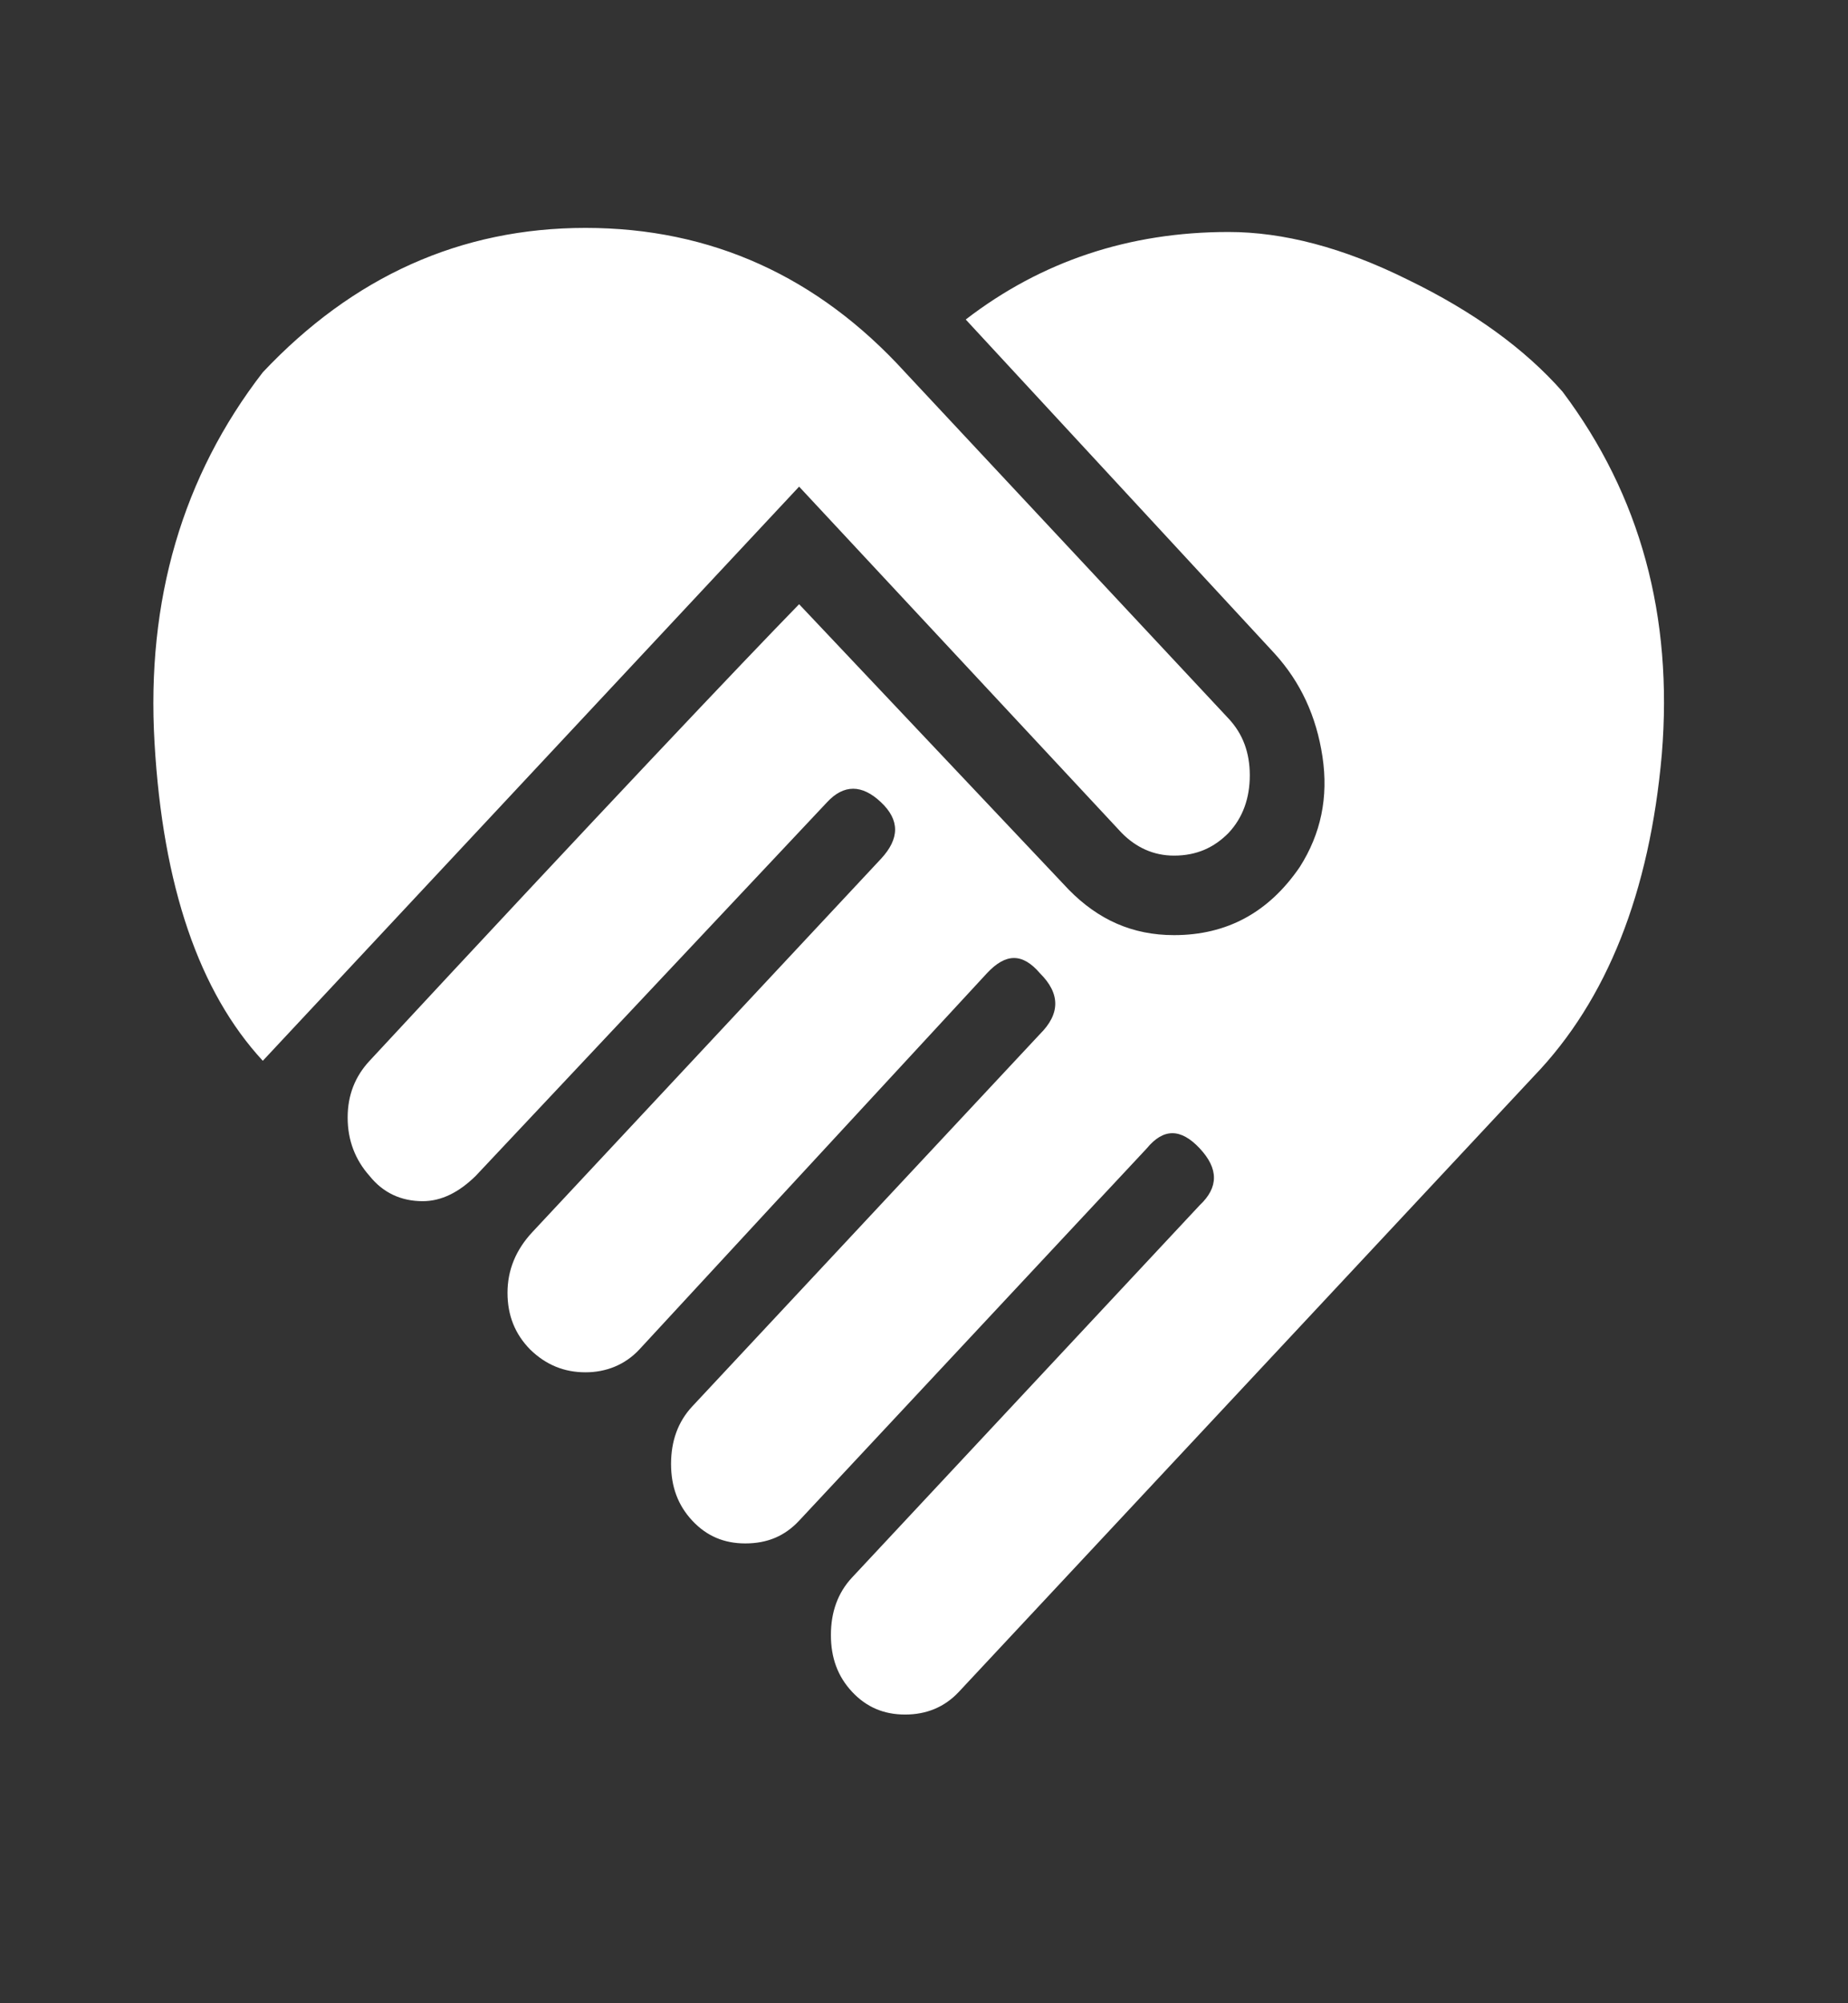<svg width="24" height="26" viewBox="0 0 24 26" fill="none" xmlns="http://www.w3.org/2000/svg">
<rect x="0" y="0" width="24" height="26" fill="#333333" stroke="none"/>
<path d="M12.542 4.147C13.525 3.39 14.666 3.011 15.955 3.011C16.663 3.011 17.441 3.211 18.287 3.632C19.132 4.042 19.801 4.526 20.293 5.084C21.306 6.432 21.729 8 21.582 9.79C21.424 11.579 20.873 12.979 19.919 13.969L12.453 21.958C12.266 22.158 12.03 22.253 11.755 22.253C11.479 22.253 11.253 22.158 11.066 21.958C10.879 21.758 10.791 21.516 10.791 21.221C10.791 20.926 10.879 20.674 11.066 20.474L15.581 15.642C15.827 15.411 15.827 15.168 15.581 14.905C15.335 14.642 15.109 14.642 14.893 14.905L10.378 19.737C10.191 19.937 9.965 20.032 9.679 20.032C9.404 20.032 9.178 19.937 8.991 19.737C8.804 19.537 8.715 19.295 8.715 19C8.715 18.705 8.804 18.453 8.991 18.253L13.506 13.421C13.771 13.158 13.771 12.895 13.506 12.632C13.28 12.368 13.063 12.368 12.817 12.632L8.302 17.516C8.115 17.716 7.869 17.811 7.604 17.811C7.328 17.811 7.092 17.716 6.886 17.516C6.689 17.316 6.591 17.074 6.591 16.779C6.591 16.484 6.699 16.221 6.915 15.99L11.44 11.148C11.686 10.884 11.686 10.642 11.44 10.411C11.194 10.179 10.958 10.179 10.742 10.411L6.177 15.263C5.961 15.474 5.735 15.59 5.489 15.59C5.213 15.59 4.977 15.484 4.8 15.263C4.613 15.053 4.515 14.8 4.515 14.505C4.515 14.211 4.613 13.969 4.8 13.768C7.81 10.526 9.669 8.569 10.378 7.842L13.88 11.547C14.263 11.937 14.706 12.137 15.247 12.137C15.935 12.137 16.477 11.842 16.88 11.253C17.155 10.821 17.254 10.348 17.175 9.821C17.096 9.295 16.89 8.853 16.555 8.484L12.542 4.147ZM14.568 10.811L10.378 6.316L3.413 13.768C2.587 12.874 2.115 11.505 2.007 9.642C1.898 7.79 2.371 6.179 3.413 4.832C4.584 3.59 5.981 2.958 7.604 2.958C9.237 2.958 10.624 3.59 11.755 4.832L15.955 9.326C16.142 9.526 16.231 9.769 16.231 10.063C16.231 10.358 16.142 10.611 15.955 10.811C15.768 11 15.542 11.105 15.247 11.105C14.981 11.105 14.755 11 14.568 10.811Z" fill="white"/>
</svg>
